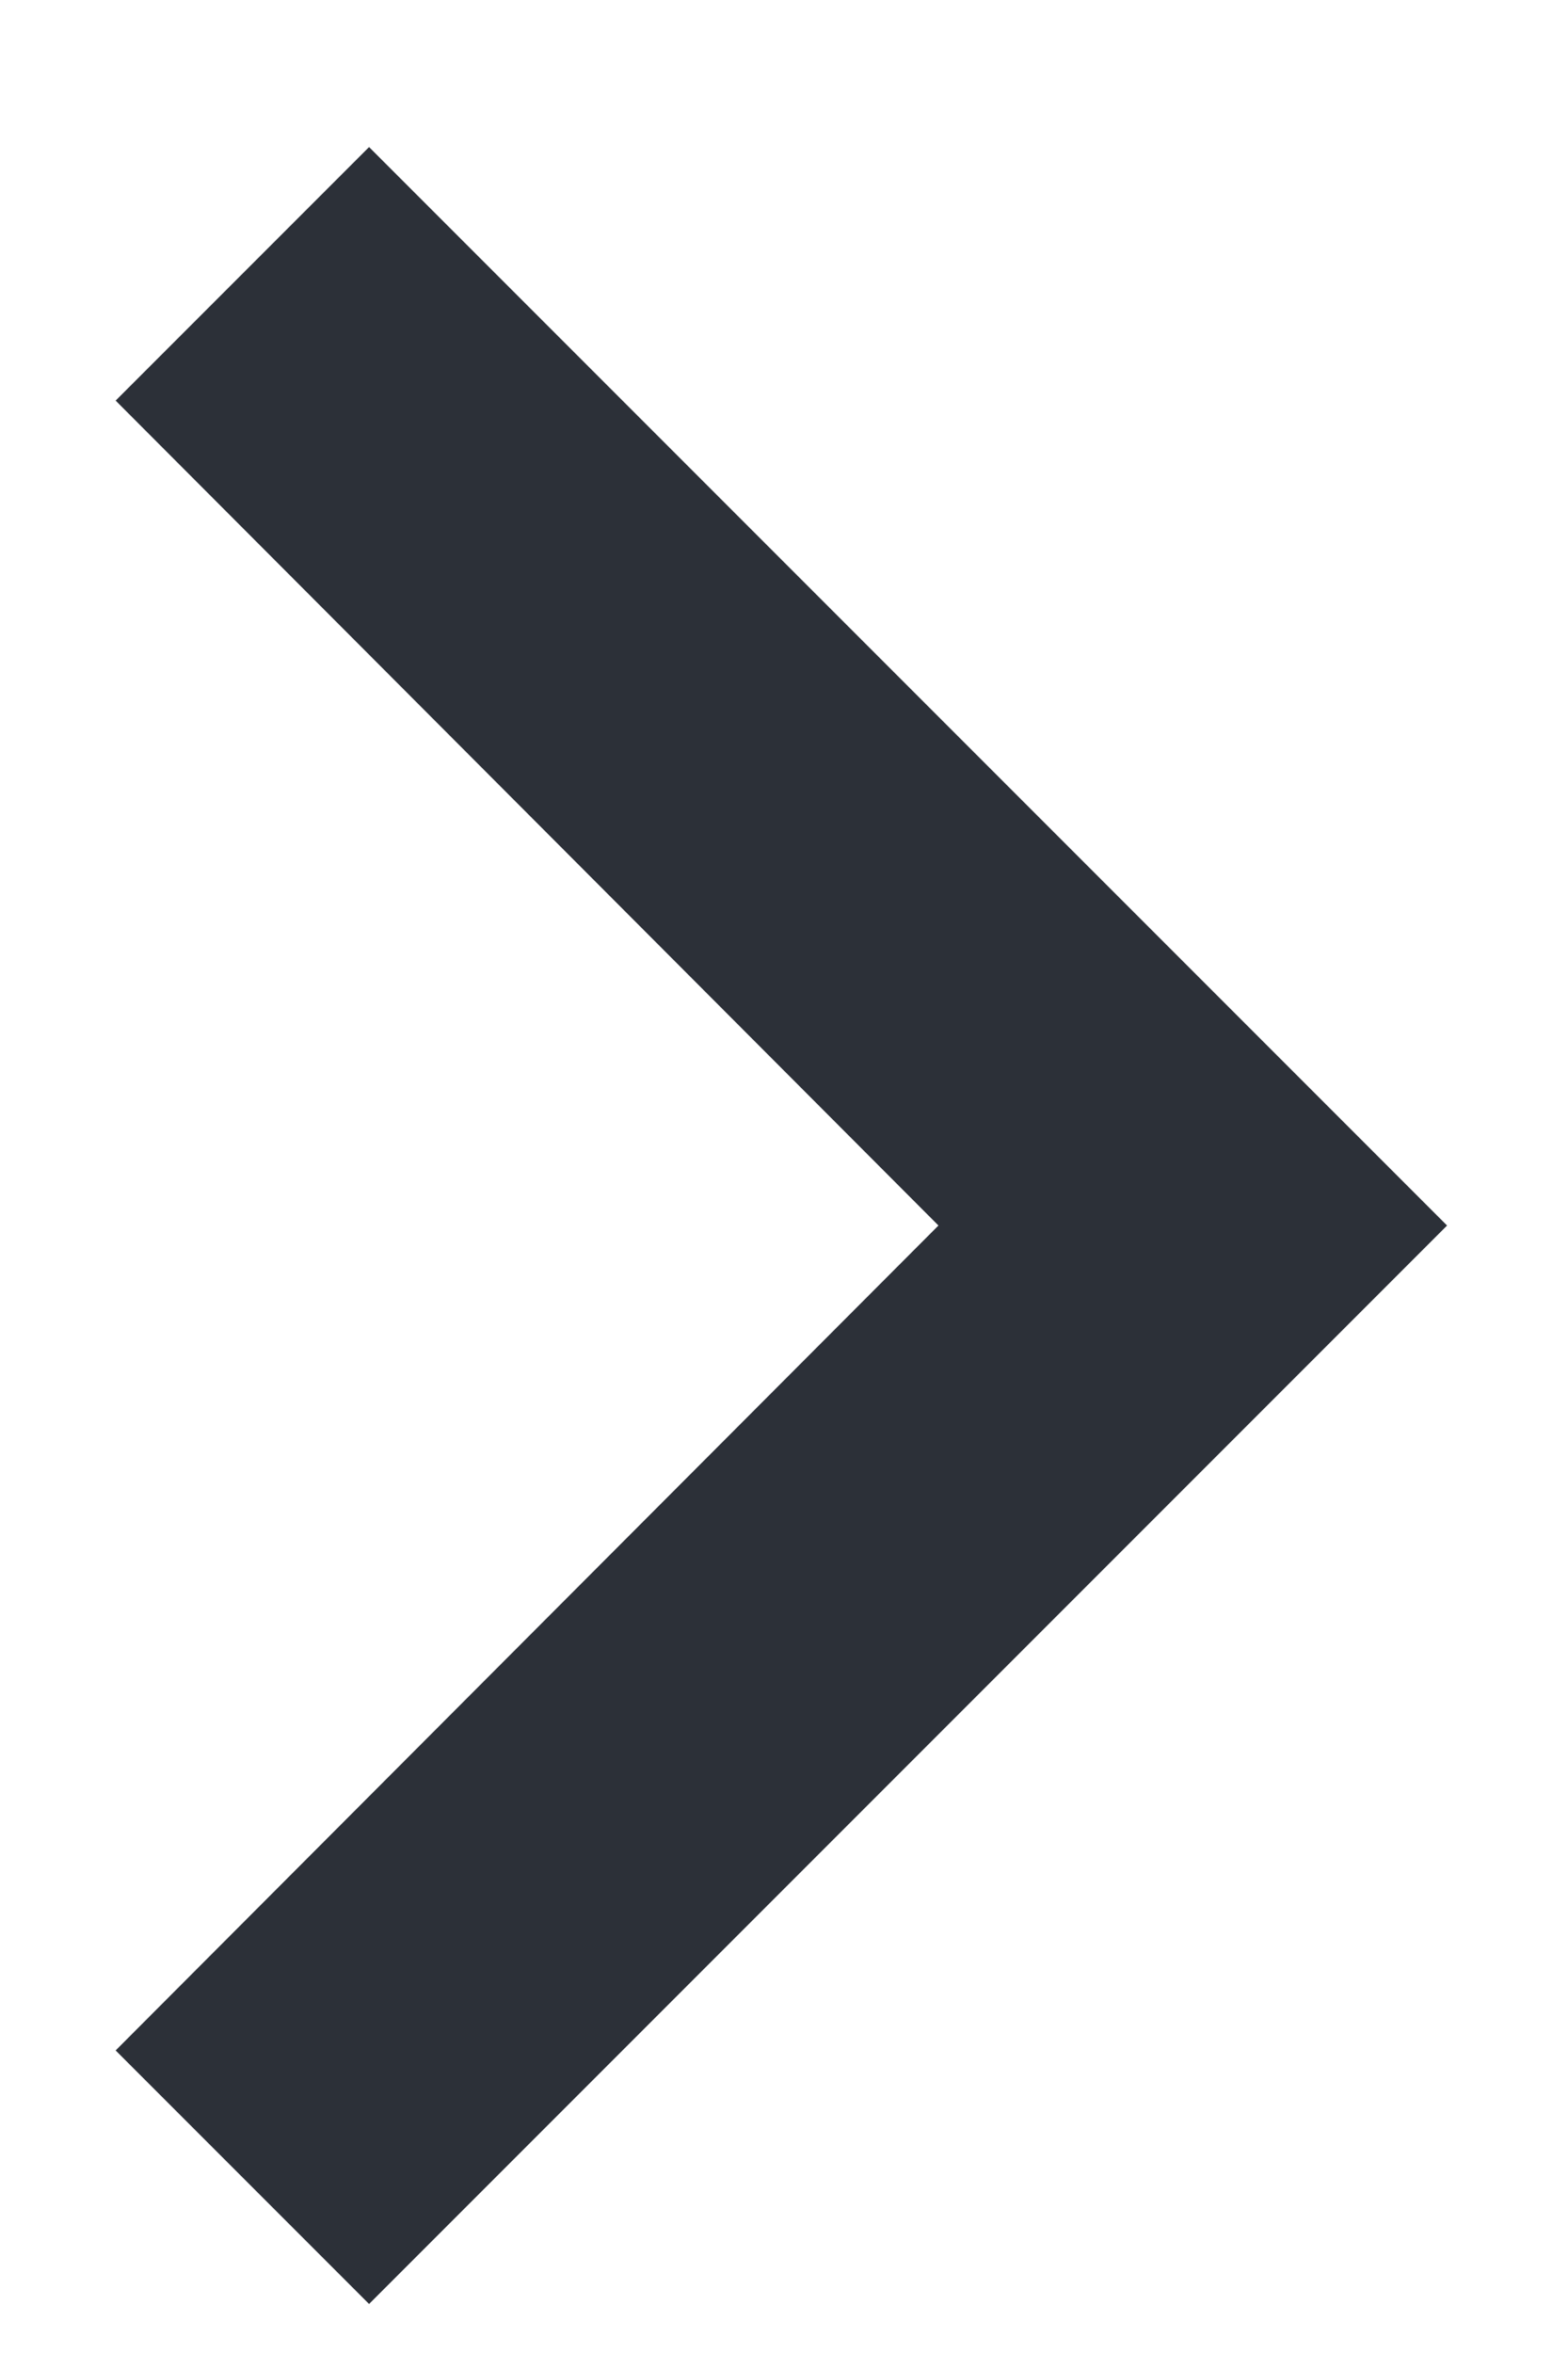 <svg xmlns="http://www.w3.org/2000/svg" width="8" height="12" viewBox="0 0 8 12"><polygon fill="#2C3038" points="8.59 16.457 12.788 12.25 8.59 8.043 9.883 6.75 15.383 12.25 9.883 17.75" transform="translate(-8 -6)"/></svg>